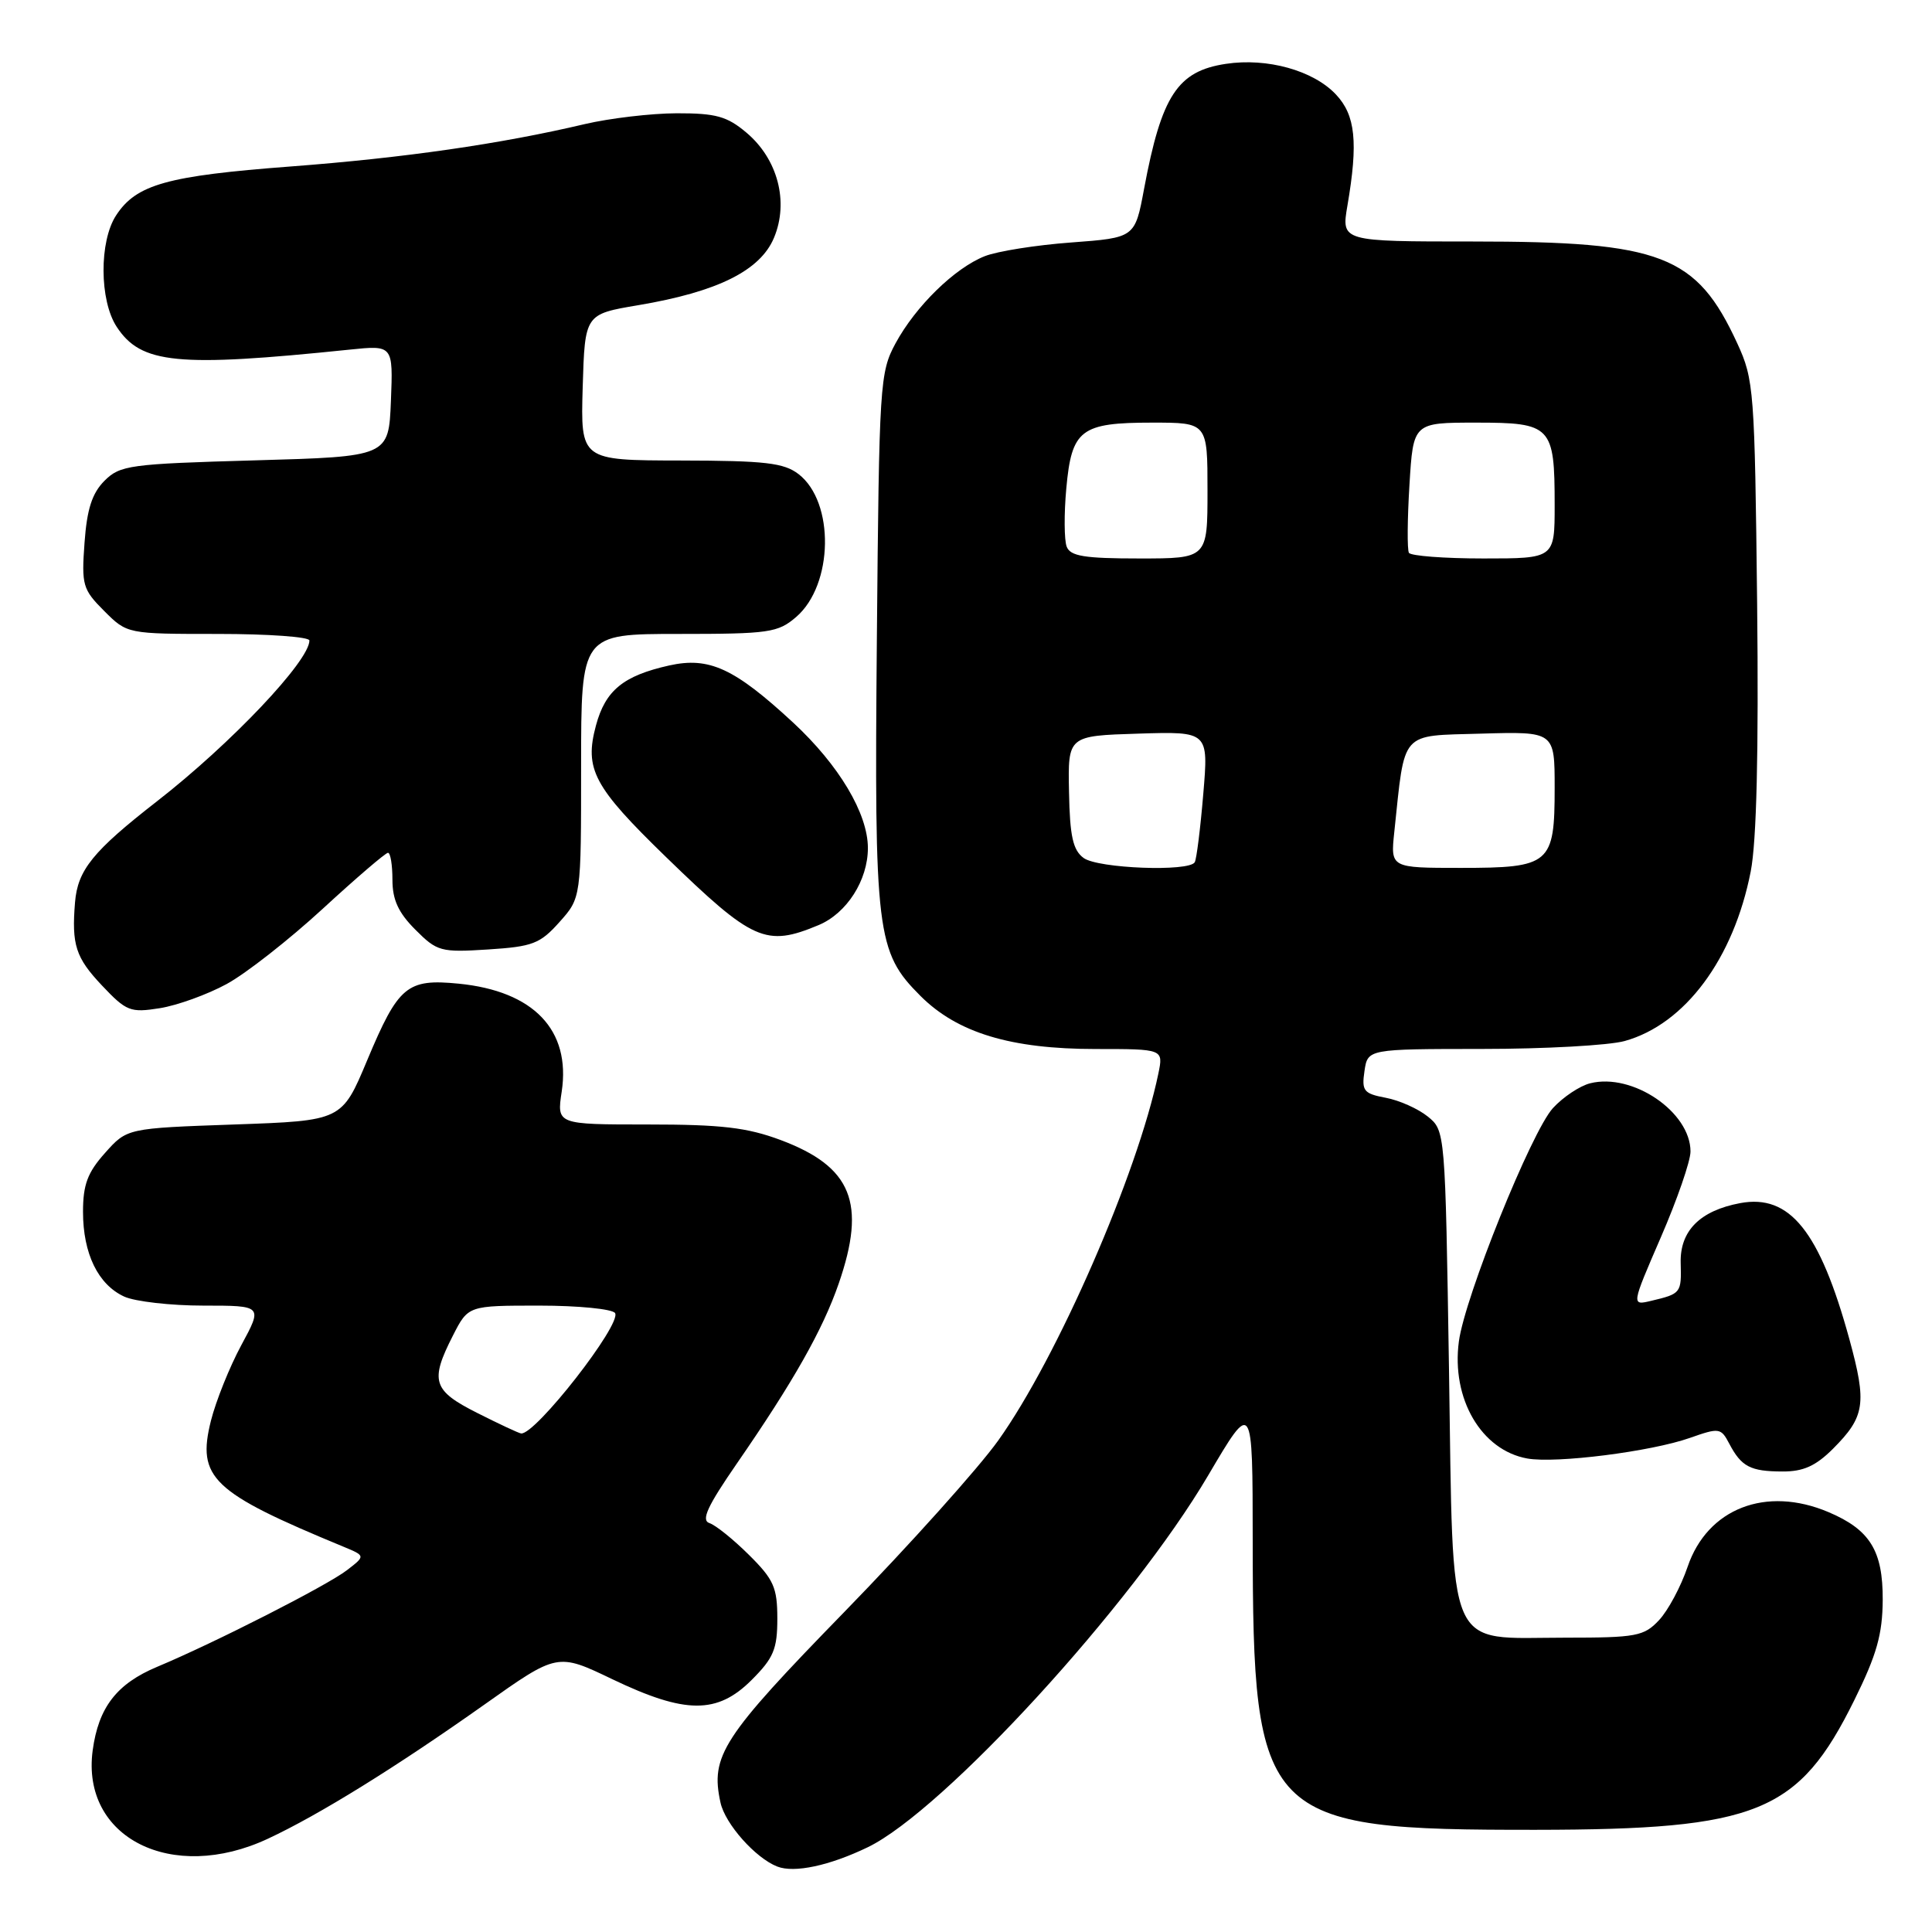 <?xml version="1.0" encoding="UTF-8" standalone="no"?>
<!DOCTYPE svg PUBLIC "-//W3C//DTD SVG 1.1//EN" "http://www.w3.org/Graphics/SVG/1.1/DTD/svg11.dtd" >
<svg xmlns="http://www.w3.org/2000/svg" xmlns:xlink="http://www.w3.org/1999/xlink" version="1.1" viewBox="0 0 256 256">
 <g >
 <path fill="currentColor"
d=" M 114.98 244.77 C 125.02 239.92 149.99 212.66 160.09 195.50 C 165.98 185.50 165.98 185.50 165.99 204.11 C 166.01 241.19 167.28 242.49 203.50 242.46 C 232.91 242.43 238.32 240.22 245.71 225.27 C 248.68 219.26 249.44 216.57 249.47 211.98 C 249.50 205.48 247.78 202.69 242.28 200.36 C 234.01 196.86 226.25 199.87 223.62 207.60 C 222.73 210.23 221.02 213.42 219.82 214.69 C 217.83 216.81 216.82 217.00 207.44 217.00 C 191.41 217.00 192.60 219.75 192.00 181.50 C 191.50 149.84 191.50 149.82 189.18 147.94 C 187.90 146.91 185.40 145.79 183.61 145.46 C 180.70 144.91 180.41 144.55 180.80 141.92 C 181.23 139.00 181.23 139.00 196.36 138.99 C 204.69 138.99 213.20 138.52 215.28 137.94 C 223.27 135.72 229.72 127.04 231.98 115.47 C 232.76 111.48 233.04 99.71 232.83 80.00 C 232.51 51.68 232.41 50.30 230.20 45.50 C 224.80 33.78 220.17 32.00 195.18 32.00 C 177.73 32.00 177.73 32.00 178.54 27.25 C 179.98 18.84 179.61 15.27 177.02 12.52 C 174.03 9.34 167.92 7.63 162.44 8.46 C 156.03 9.42 153.91 12.66 151.60 25.00 C 150.39 31.50 150.39 31.50 141.94 32.13 C 137.30 32.47 132.15 33.29 130.50 33.94 C 126.51 35.51 121.33 40.57 118.66 45.50 C 116.58 49.35 116.49 50.83 116.19 84.50 C 115.84 123.76 116.13 126.13 121.96 131.96 C 126.86 136.86 133.93 139.00 145.19 139.00 C 154.16 139.00 154.16 139.00 153.49 142.25 C 150.74 155.51 140.11 179.89 132.28 190.86 C 129.68 194.51 120.50 204.74 111.89 213.58 C 95.68 230.22 94.11 232.65 95.47 238.86 C 96.09 241.69 100.11 246.21 103.00 247.33 C 105.26 248.21 109.92 247.21 114.98 244.77 Z  M 35.50 243.64 C 42.28 240.48 52.54 234.11 64.18 225.87 C 73.86 219.01 73.86 219.01 81.15 222.51 C 90.82 227.14 95.04 227.16 99.60 222.60 C 102.51 219.69 103.00 218.51 103.00 214.48 C 103.00 210.36 102.53 209.29 99.25 206.04 C 97.19 203.99 94.83 202.09 94.01 201.82 C 92.87 201.45 93.72 199.60 97.64 193.92 C 105.12 183.09 109.02 176.20 111.13 170.09 C 114.83 159.40 112.88 154.60 103.44 151.06 C 98.99 149.40 95.60 149.00 85.85 149.00 C 73.77 149.00 73.77 149.00 74.43 144.64 C 75.65 136.48 70.71 131.32 60.77 130.34 C 53.92 129.67 52.79 130.62 48.65 140.50 C 45.30 148.50 45.30 148.50 31.06 149.00 C 16.83 149.50 16.83 149.50 13.92 152.77 C 11.60 155.36 11.00 156.97 11.00 160.57 C 11.00 166.12 13.00 170.22 16.47 171.81 C 17.91 172.46 22.63 173.00 26.95 173.00 C 34.81 173.00 34.81 173.00 31.97 178.25 C 30.41 181.14 28.61 185.64 27.95 188.25 C 26.06 195.82 28.07 197.74 45.47 204.93 C 48.44 206.16 48.44 206.16 45.97 208.06 C 43.32 210.10 28.48 217.66 20.83 220.86 C 15.46 223.11 13.05 226.24 12.28 231.94 C 10.73 243.51 22.78 249.59 35.50 243.64 Z  M 242.86 191.99 C 247.13 187.71 247.39 185.99 245.05 177.44 C 241.12 163.13 237.15 158.19 230.58 159.42 C 225.24 160.42 222.58 163.11 222.70 167.37 C 222.81 171.33 222.74 171.43 218.82 172.36 C 216.15 173.00 216.15 173.00 220.07 163.95 C 222.23 158.97 224.00 153.86 224.00 152.58 C 224.00 147.35 216.33 142.13 210.71 143.54 C 209.34 143.88 207.12 145.36 205.77 146.83 C 202.93 149.93 194.10 171.83 193.31 177.74 C 192.29 185.34 196.28 192.17 202.38 193.26 C 206.18 193.94 218.79 192.34 223.92 190.53 C 227.81 189.16 228.03 189.19 229.14 191.30 C 230.74 194.34 231.93 194.97 236.17 194.98 C 238.94 195.00 240.59 194.25 242.86 191.99 Z  M 30.03 130.39 C 32.59 129.00 38.31 124.51 42.75 120.43 C 47.19 116.34 51.09 113.00 51.41 113.00 C 51.74 113.00 52.00 114.61 52.00 116.58 C 52.00 119.23 52.79 120.94 55.04 123.19 C 57.92 126.08 58.40 126.21 64.67 125.81 C 70.58 125.43 71.56 125.06 74.13 122.18 C 77.00 118.97 77.00 118.97 77.00 101.48 C 77.00 84.00 77.00 84.00 89.94 84.00 C 101.93 84.00 103.08 83.83 105.50 81.75 C 110.44 77.49 110.62 66.52 105.81 62.82 C 103.87 61.33 101.39 61.04 90.21 61.02 C 76.93 61.00 76.93 61.00 77.21 51.31 C 77.50 41.63 77.50 41.63 84.57 40.44 C 95.08 38.67 100.74 35.86 102.56 31.50 C 104.55 26.74 103.06 21.07 98.90 17.57 C 96.34 15.41 94.86 15.00 89.67 15.01 C 86.28 15.02 80.80 15.67 77.50 16.44 C 66.31 19.08 53.55 20.92 38.50 22.06 C 22.14 23.30 18.07 24.43 15.39 28.53 C 13.13 31.97 13.17 39.81 15.46 43.30 C 18.69 48.23 23.46 48.69 46.30 46.33 C 52.09 45.73 52.09 45.73 51.80 53.12 C 51.50 60.50 51.50 60.50 33.77 61.00 C 17.17 61.47 15.91 61.64 13.84 63.71 C 12.20 65.36 11.52 67.46 11.20 71.92 C 10.79 77.54 10.96 78.11 13.81 80.96 C 16.85 84.00 16.85 84.00 28.92 84.00 C 35.57 84.00 41.00 84.39 41.00 84.87 C 41.00 87.57 30.60 98.55 20.82 106.16 C 12.29 112.80 10.29 115.28 9.94 119.58 C 9.48 125.20 10.03 126.89 13.49 130.56 C 16.75 134.01 17.26 134.21 21.18 133.59 C 23.49 133.22 27.48 131.78 30.03 130.39 Z  M 108.47 122.58 C 112.20 121.02 115.00 116.64 115.00 112.37 C 115.00 107.80 111.17 101.38 105.10 95.75 C 97.30 88.53 93.97 87.00 88.66 88.18 C 82.59 89.54 80.22 91.48 78.97 96.12 C 77.41 101.92 78.64 104.23 88.26 113.57 C 99.77 124.74 101.47 125.50 108.47 122.58 Z  M 143.59 113.69 C 142.17 112.65 141.76 110.82 141.65 104.94 C 141.50 97.50 141.50 97.50 150.82 97.21 C 160.14 96.92 160.14 96.92 159.44 105.21 C 159.06 109.77 158.55 113.84 158.31 114.25 C 157.57 115.54 145.49 115.08 143.59 113.69 Z  M 184.75 110.25 C 186.19 96.66 185.42 97.53 196.28 97.21 C 206.00 96.93 206.00 96.93 206.00 104.39 C 206.00 114.51 205.42 115.00 193.55 115.00 C 184.25 115.00 184.25 115.00 184.75 110.25 Z  M 141.34 72.43 C 141.01 71.57 140.98 68.10 141.29 64.72 C 142.00 56.91 143.19 56.00 152.69 56.00 C 160.00 56.00 160.00 56.00 160.00 65.00 C 160.00 74.00 160.00 74.00 150.97 74.00 C 143.69 74.00 141.82 73.70 141.34 72.43 Z  M 186.69 73.25 C 186.45 72.84 186.48 68.79 186.76 64.25 C 187.26 56.00 187.26 56.00 195.59 56.00 C 205.58 56.00 206.00 56.44 206.00 66.93 C 206.00 74.00 206.00 74.00 196.56 74.00 C 191.37 74.00 186.92 73.66 186.69 73.25 Z  M 63.25 187.23 C 57.33 184.25 56.94 183.00 60.02 176.96 C 62.04 173.00 62.04 173.00 71.46 173.00 C 76.64 173.00 81.16 173.45 81.50 173.99 C 82.40 175.46 70.93 190.15 69.05 189.94 C 68.75 189.91 66.14 188.69 63.25 187.23 Z "/>
</g>
</svg>